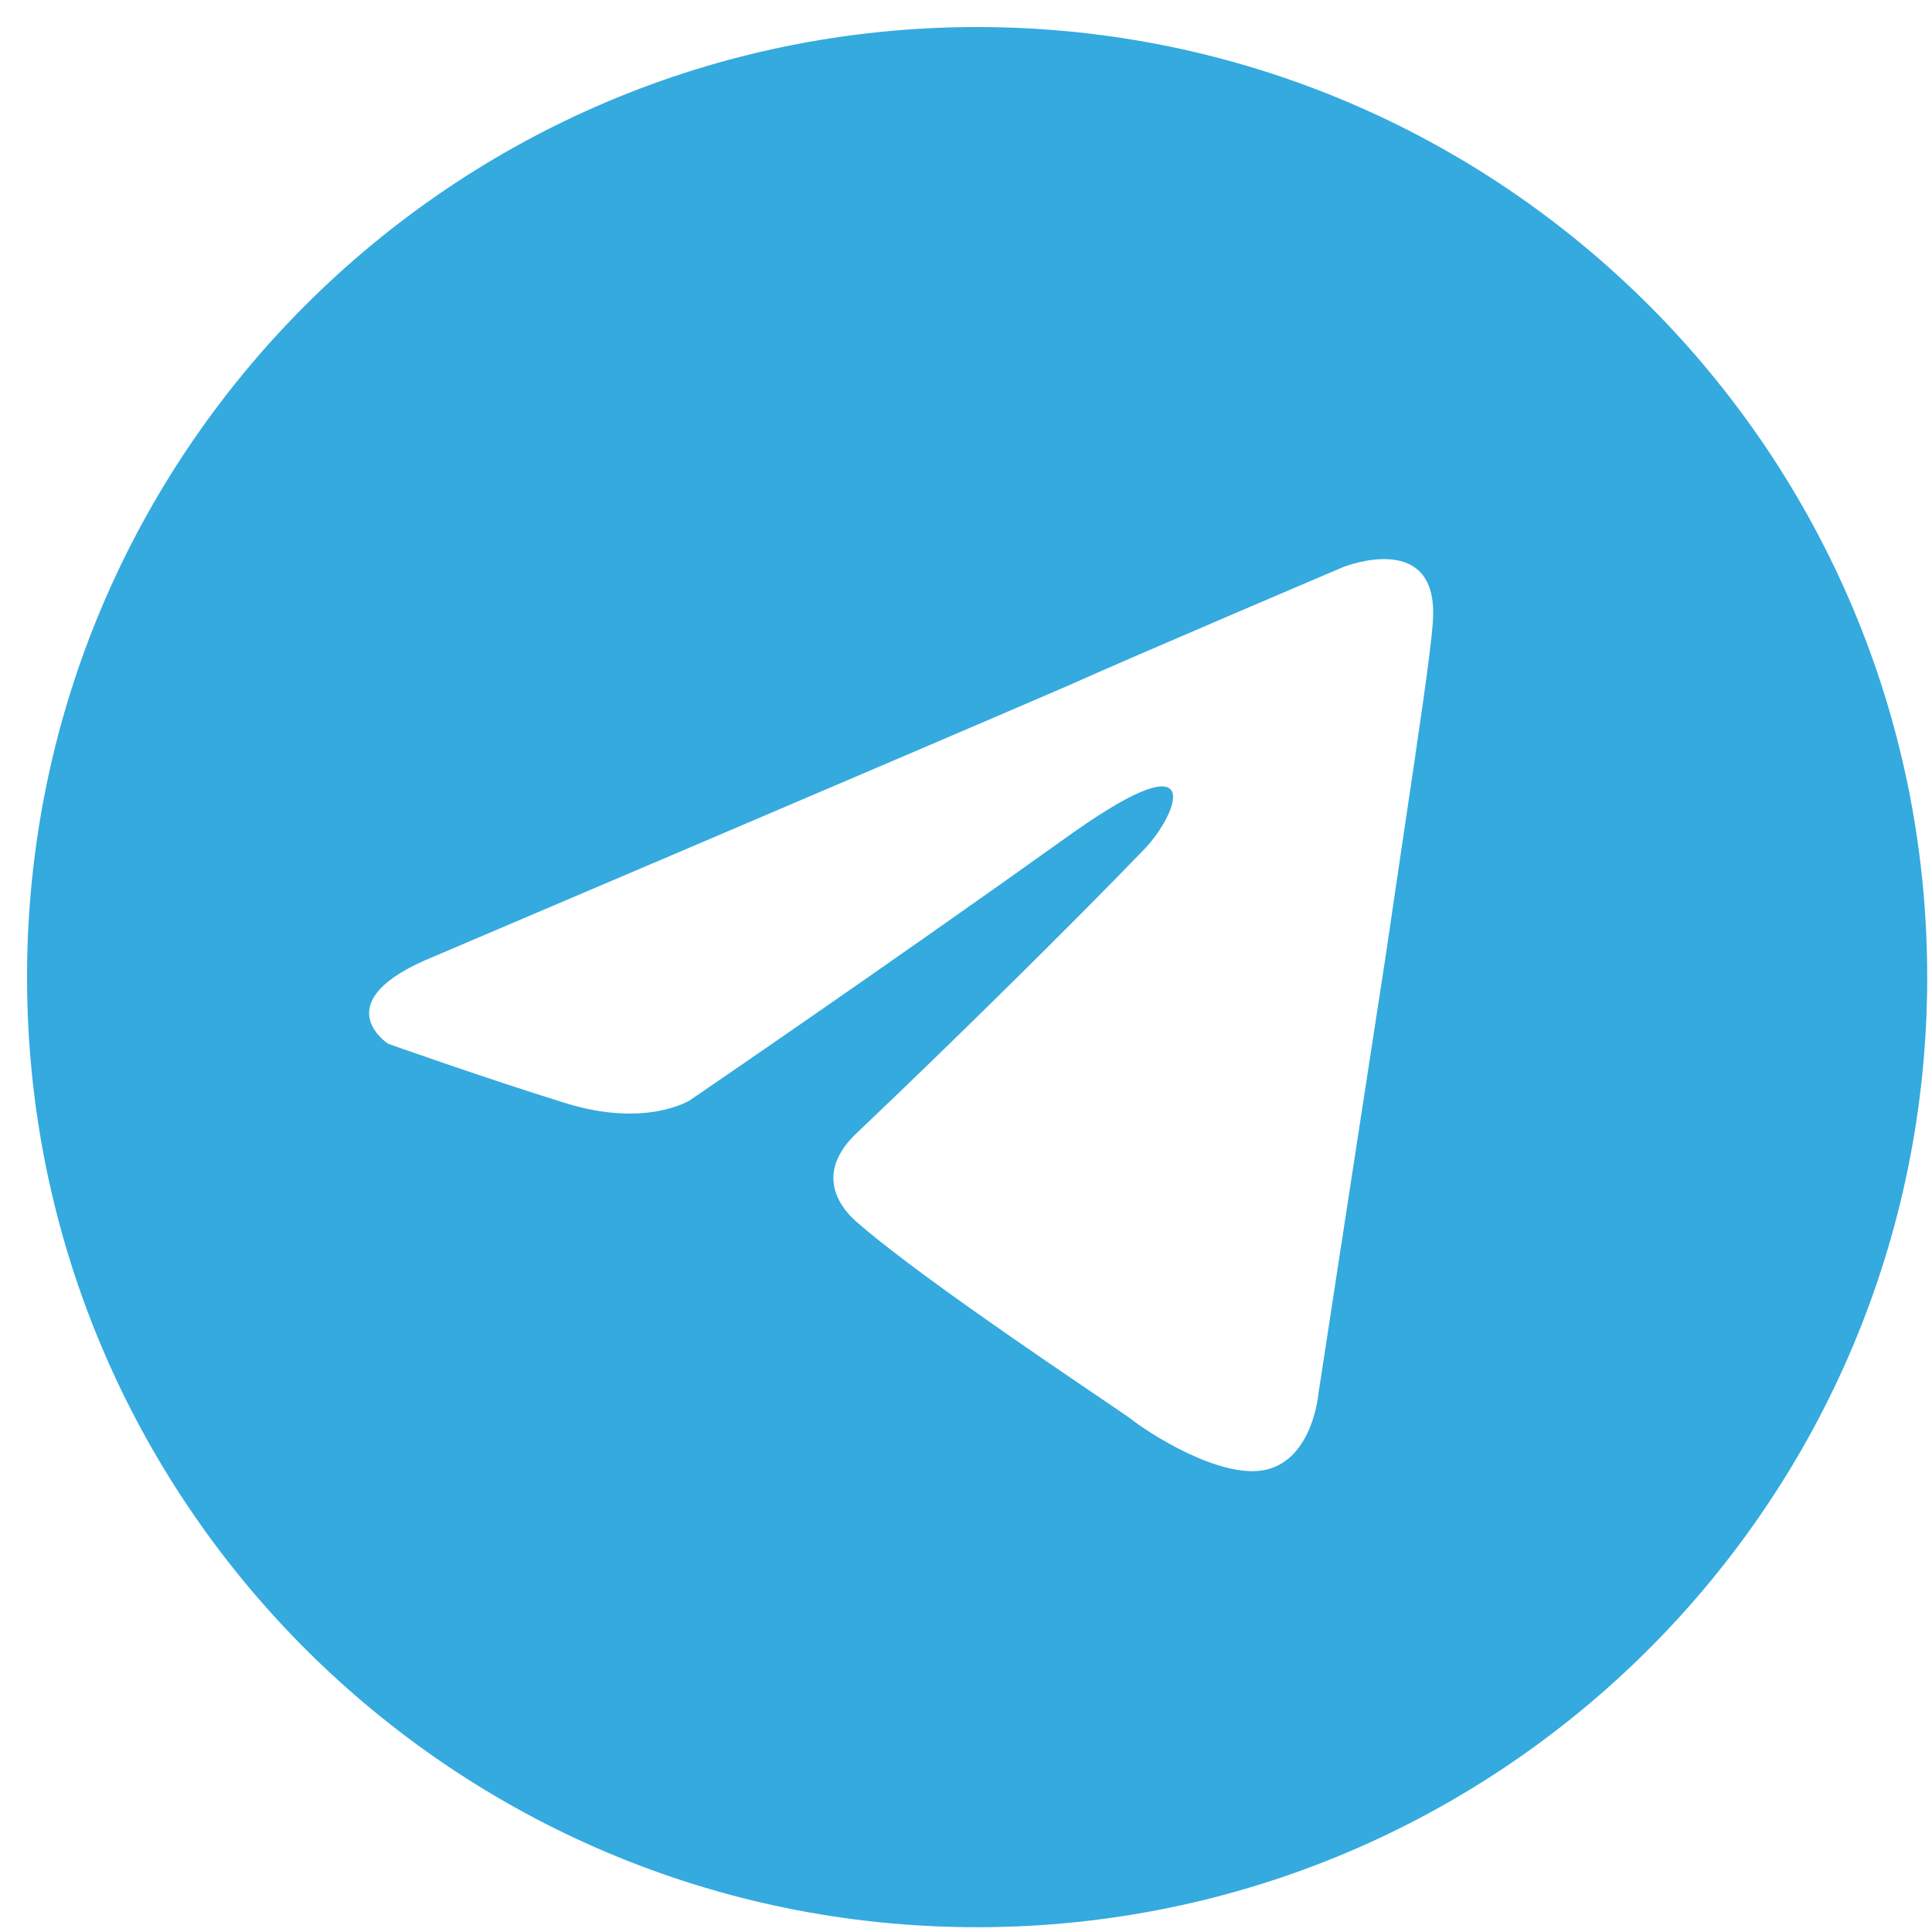<svg width="25" height="25" viewBox="0 0 25 25" fill="none" xmlns="http://www.w3.org/2000/svg">
<path fill-rule="evenodd" clip-rule="evenodd" d="M24.938 12.644C24.938 19.434 19.434 24.938 12.644 24.938C5.854 24.938 0.35 19.434 0.35 12.644C0.35 5.854 5.854 0.35 12.644 0.35C19.434 0.35 24.938 5.854 24.938 12.644ZM13.822 8.872C11.71 9.784 5.62 12.375 5.62 12.375C4.177 12.959 5.022 13.506 5.022 13.506C5.022 13.506 6.254 13.944 7.31 14.272C8.366 14.601 8.929 14.236 8.929 14.236C8.929 14.236 11.393 12.557 13.893 10.769C15.653 9.529 15.23 10.55 14.808 10.988C13.893 11.937 12.379 13.433 11.112 14.637C10.549 15.148 10.83 15.586 11.077 15.805C11.793 16.434 13.481 17.577 14.248 18.096C14.46 18.24 14.601 18.336 14.632 18.359C14.808 18.505 15.794 19.162 16.392 19.016C16.991 18.87 17.061 18.031 17.061 18.031C17.061 18.031 17.519 15.039 17.941 12.302C18.019 11.764 18.098 11.238 18.17 10.748C18.36 9.473 18.514 8.438 18.539 8.069C18.645 6.828 17.378 7.339 17.378 7.339C17.378 7.339 14.632 8.507 13.822 8.872Z" fill="#34AADF"/>
</svg>
